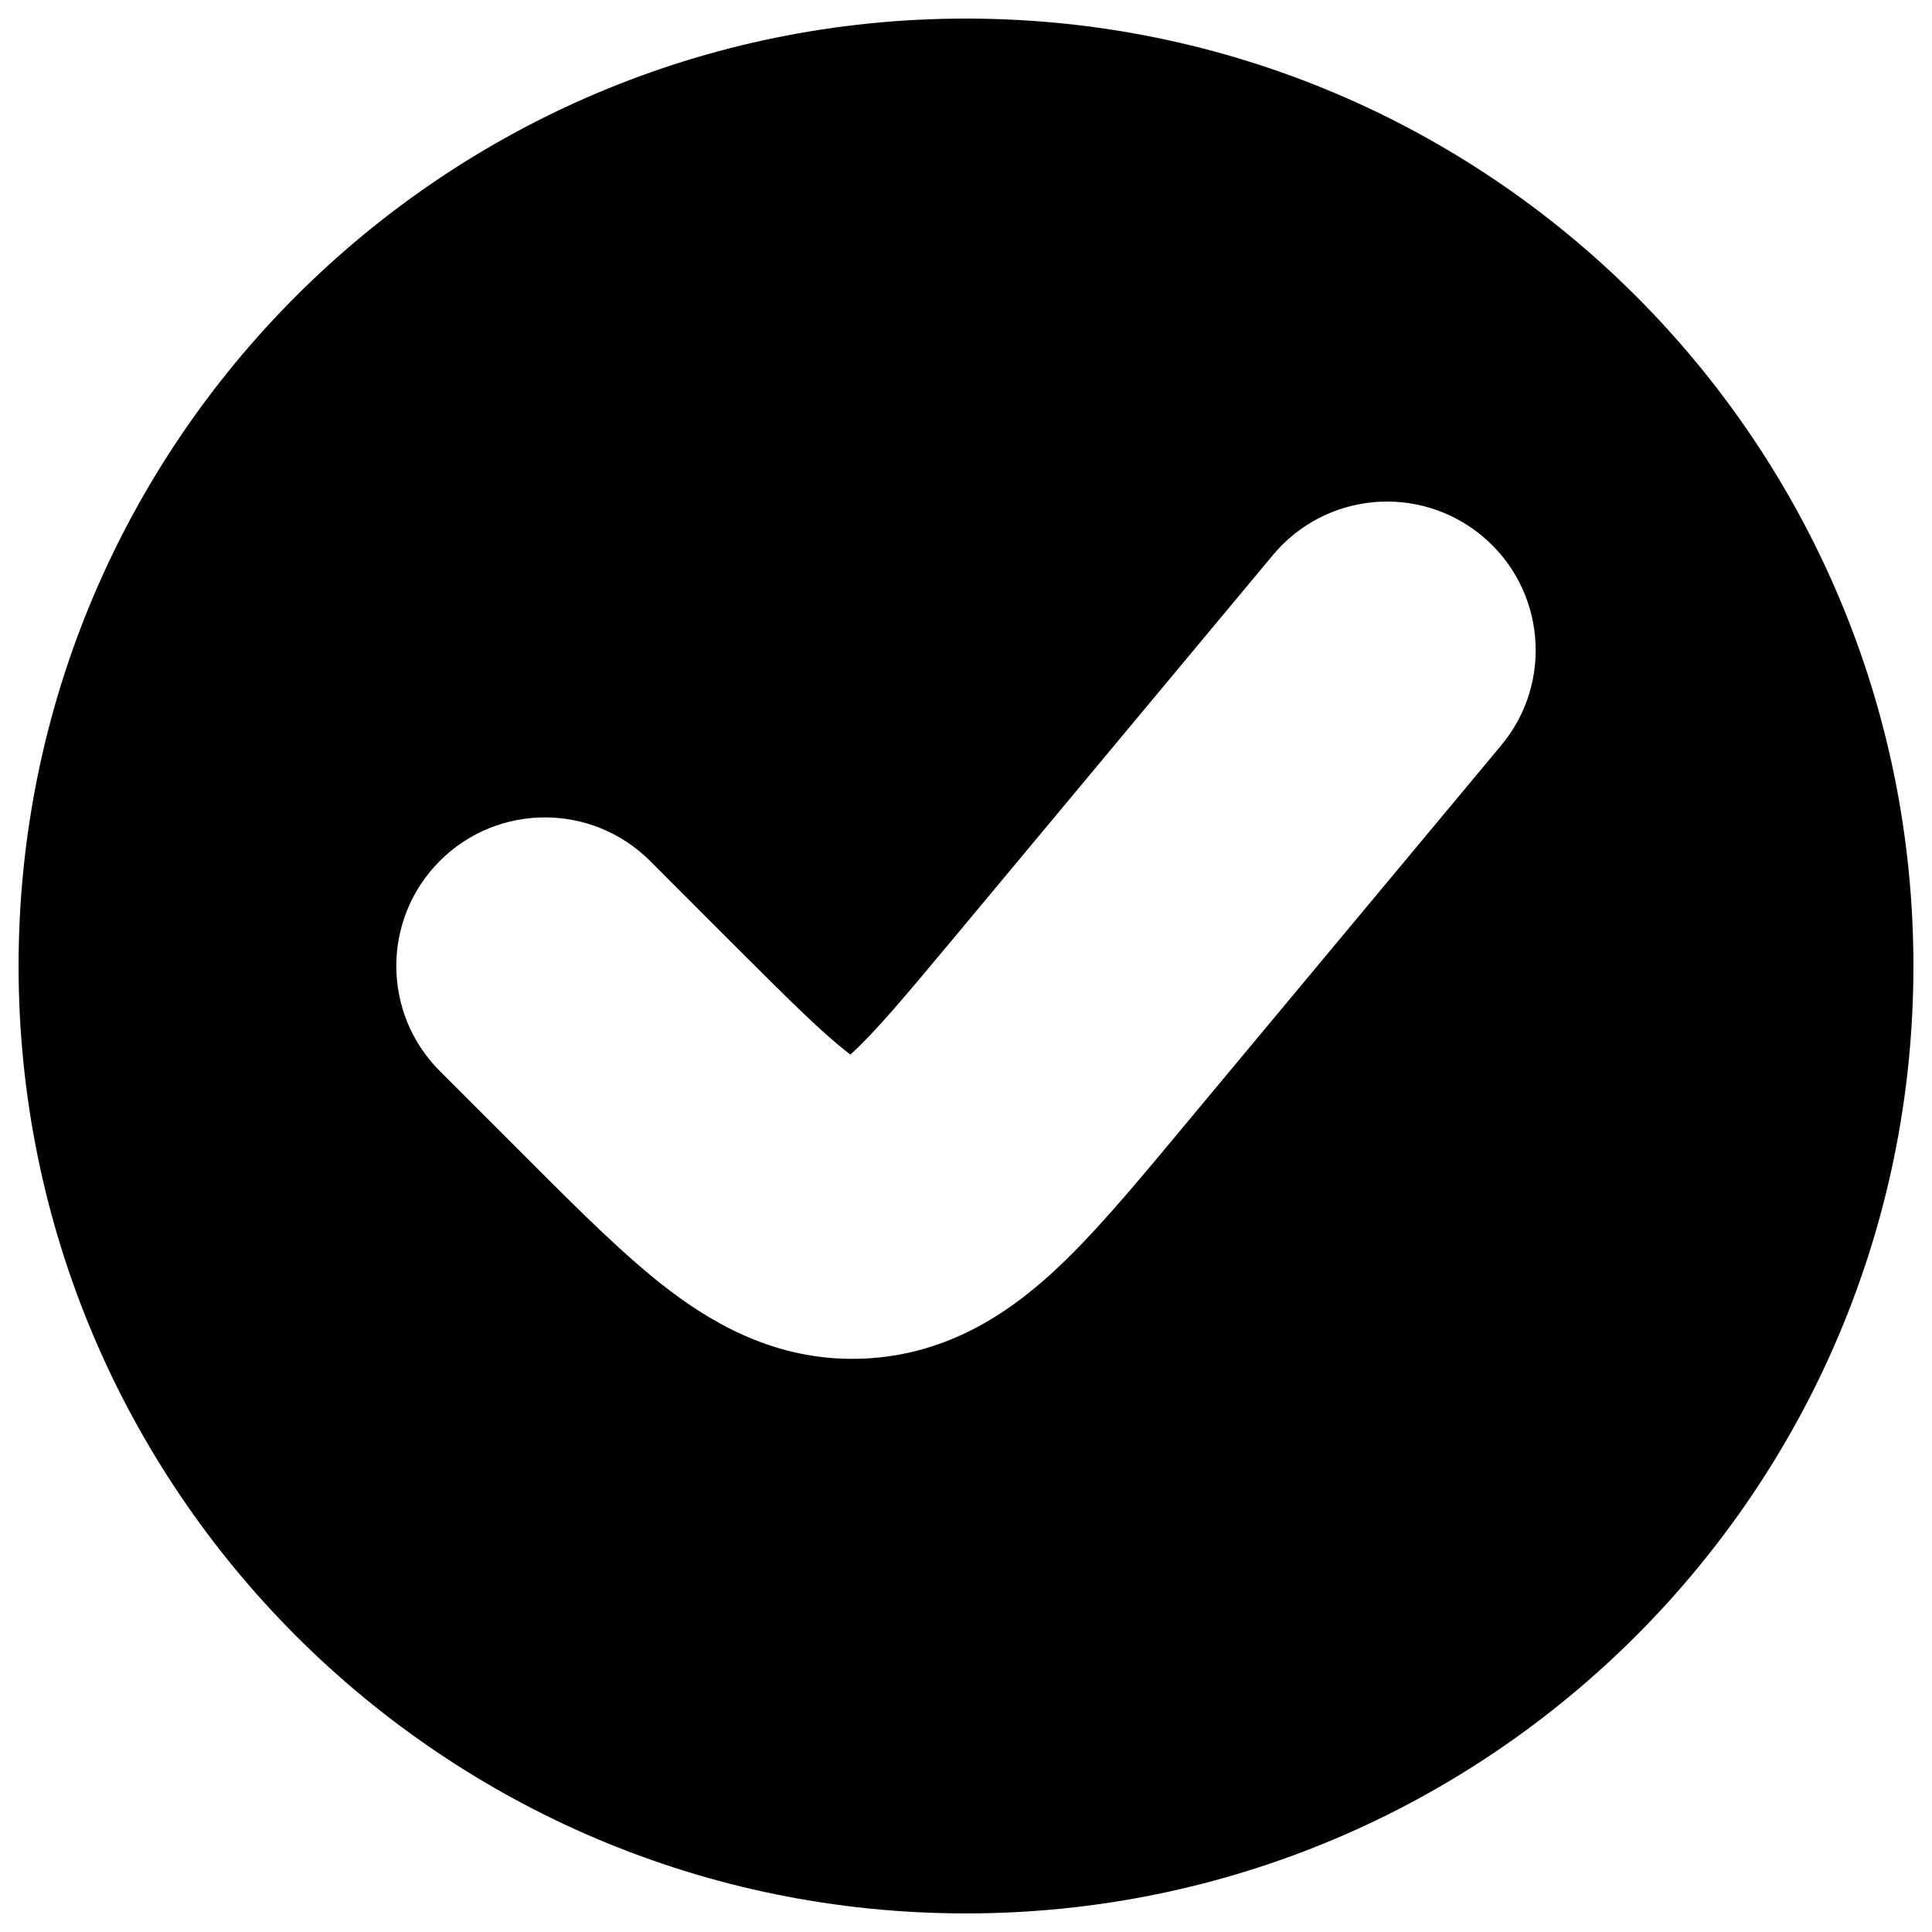 <svg width="26" height="26" viewBox="0 0 26 26" fill="none" xmlns="http://www.w3.org/2000/svg" xmlns:xlink="http://www.w3.org/1999/xlink">
<path d="M13,25.75C20.042,25.75 25.75,20.042 25.75,13C25.75,5.958 20.042,0.25 13,0.25C5.958,0.25 0.25,5.958 0.25,13C0.25,20.042 5.958,25.75 13,25.75ZM20.203,10.03C20.91,9.182 20.796,7.921 19.947,7.214C19.098,6.506 17.837,6.621 17.13,7.47L12.851,12.605C12.158,13.437 11.768,13.898 11.456,14.181L11.445,14.191L11.432,14.182C11.096,13.928 10.666,13.504 9.9,12.739L8.748,11.586C7.966,10.805 6.7,10.805 5.919,11.586C5.138,12.367 5.138,13.633 5.919,14.414L7.072,15.567L7.154,15.649C7.807,16.302 8.435,16.93 9.019,17.372C9.674,17.867 10.531,18.333 11.63,18.283C12.729,18.233 13.541,17.692 14.148,17.14C14.69,16.647 15.259,15.964 15.85,15.254L15.924,15.165L20.203,10.03Z" clip-rule="evenodd" fill-rule="evenodd" fill="#000000"/>
</svg>
